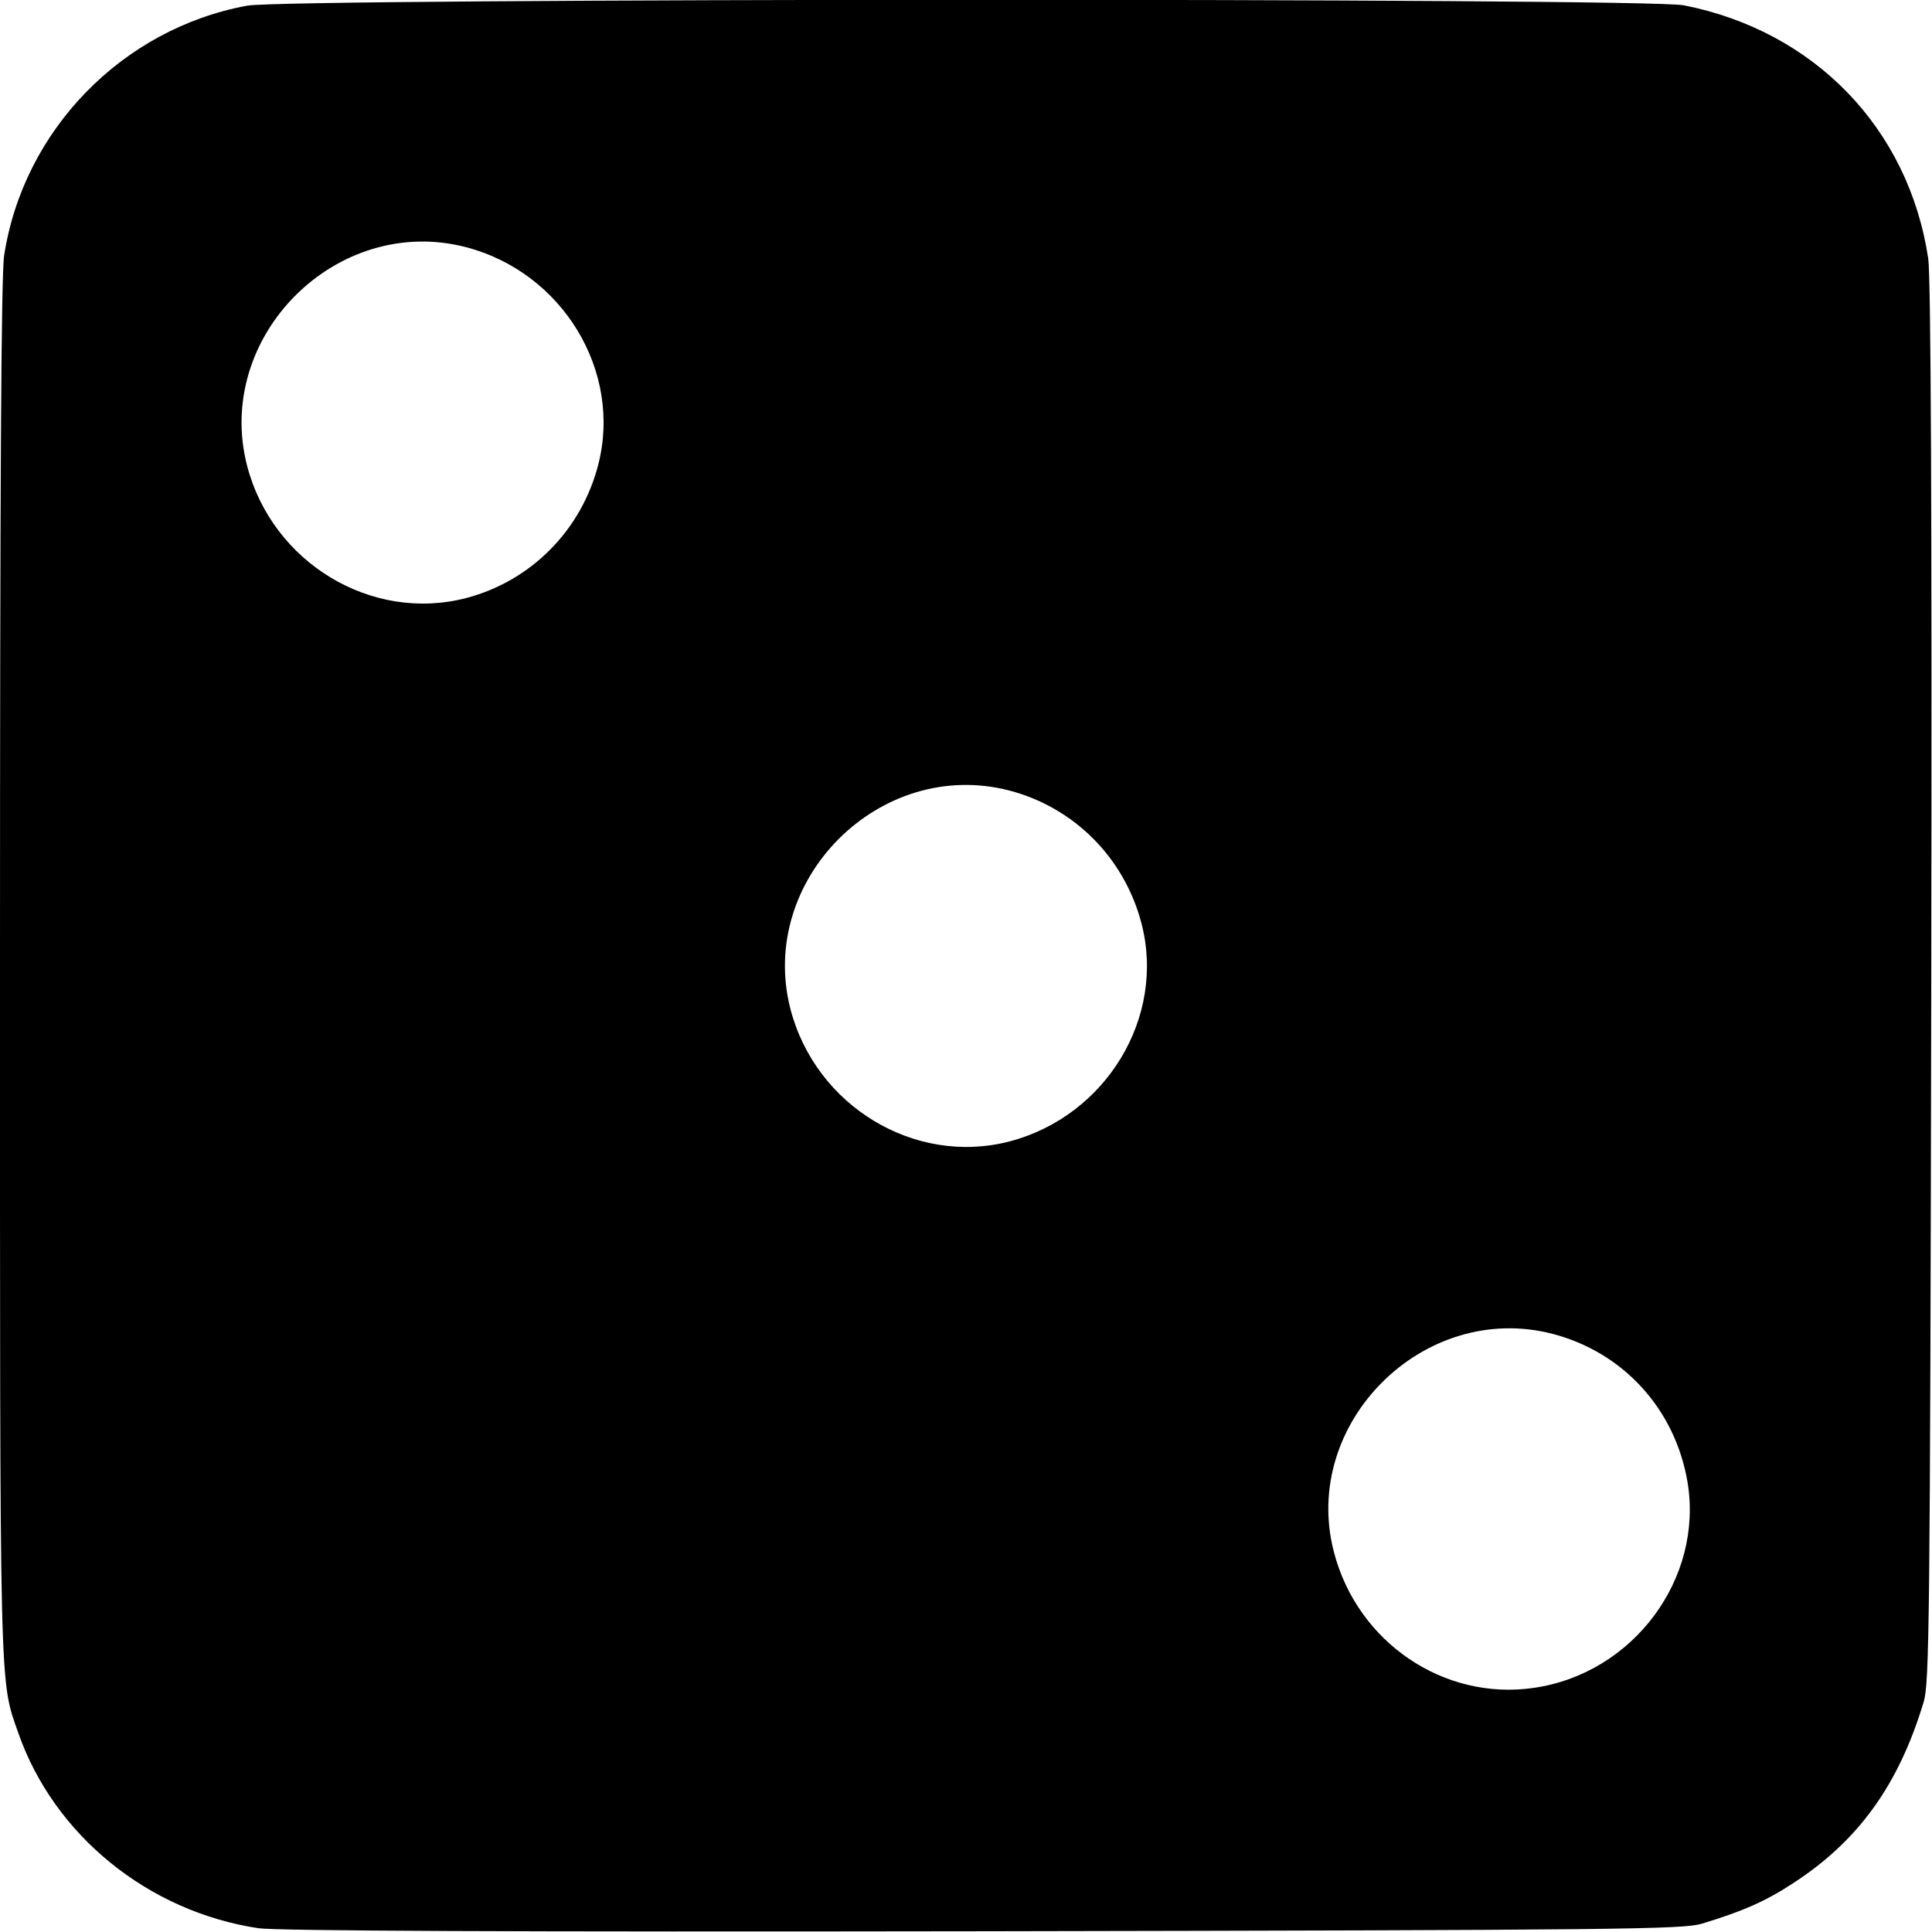 <?xml version="1.0" standalone="no"?>
<!DOCTYPE svg PUBLIC "-//W3C//DTD SVG 20010904//EN"
 "http://www.w3.org/TR/2001/REC-SVG-20010904/DTD/svg10.dtd">
<svg version="1.0" xmlns="http://www.w3.org/2000/svg"
 width="512pt" height="512pt" viewBox="0 0 512 512"
 preserveAspectRatio="xMidYMid meet">

<g transform="translate(0,512) scale(0.1,-0.1)"
fill="#000000" stroke="none">
<path d="M655 5105 c-331 -61 -593 -330 -644 -662 -8 -51 -11 -605 -11 -1892
0 -1952 -2 -1879 49 -2025 95 -270 344 -472 636 -516 48 -7 661 -10 1920 -8
1695 3 1855 5 1905 20 109 33 170 60 243 108 172 112 279 260 345 480 15 50
17 210 20 1905 2 1259 -1 1872 -8 1920 -52 345 -302 603 -648 671 -104 20
-3698 19 -3807 -1z m580 -640 c256 -67 415 -329 350 -578 -45 -173 -178 -307
-350 -352 -251 -65 -513 94 -580 350 -89 343 237 669 580 580z m1440 -1440
c172 -45 305 -179 350 -352 65 -249 -94 -511 -350 -578 -251 -65 -513 94 -580
350 -89 343 237 669 580 580z m1440 -1440 c187 -49 324 -199 357 -392 43 -257
-144 -508 -407 -546 -239 -35 -468 121 -530 360 -89 341 238 667 580 578z"/>
</g>
</svg>
